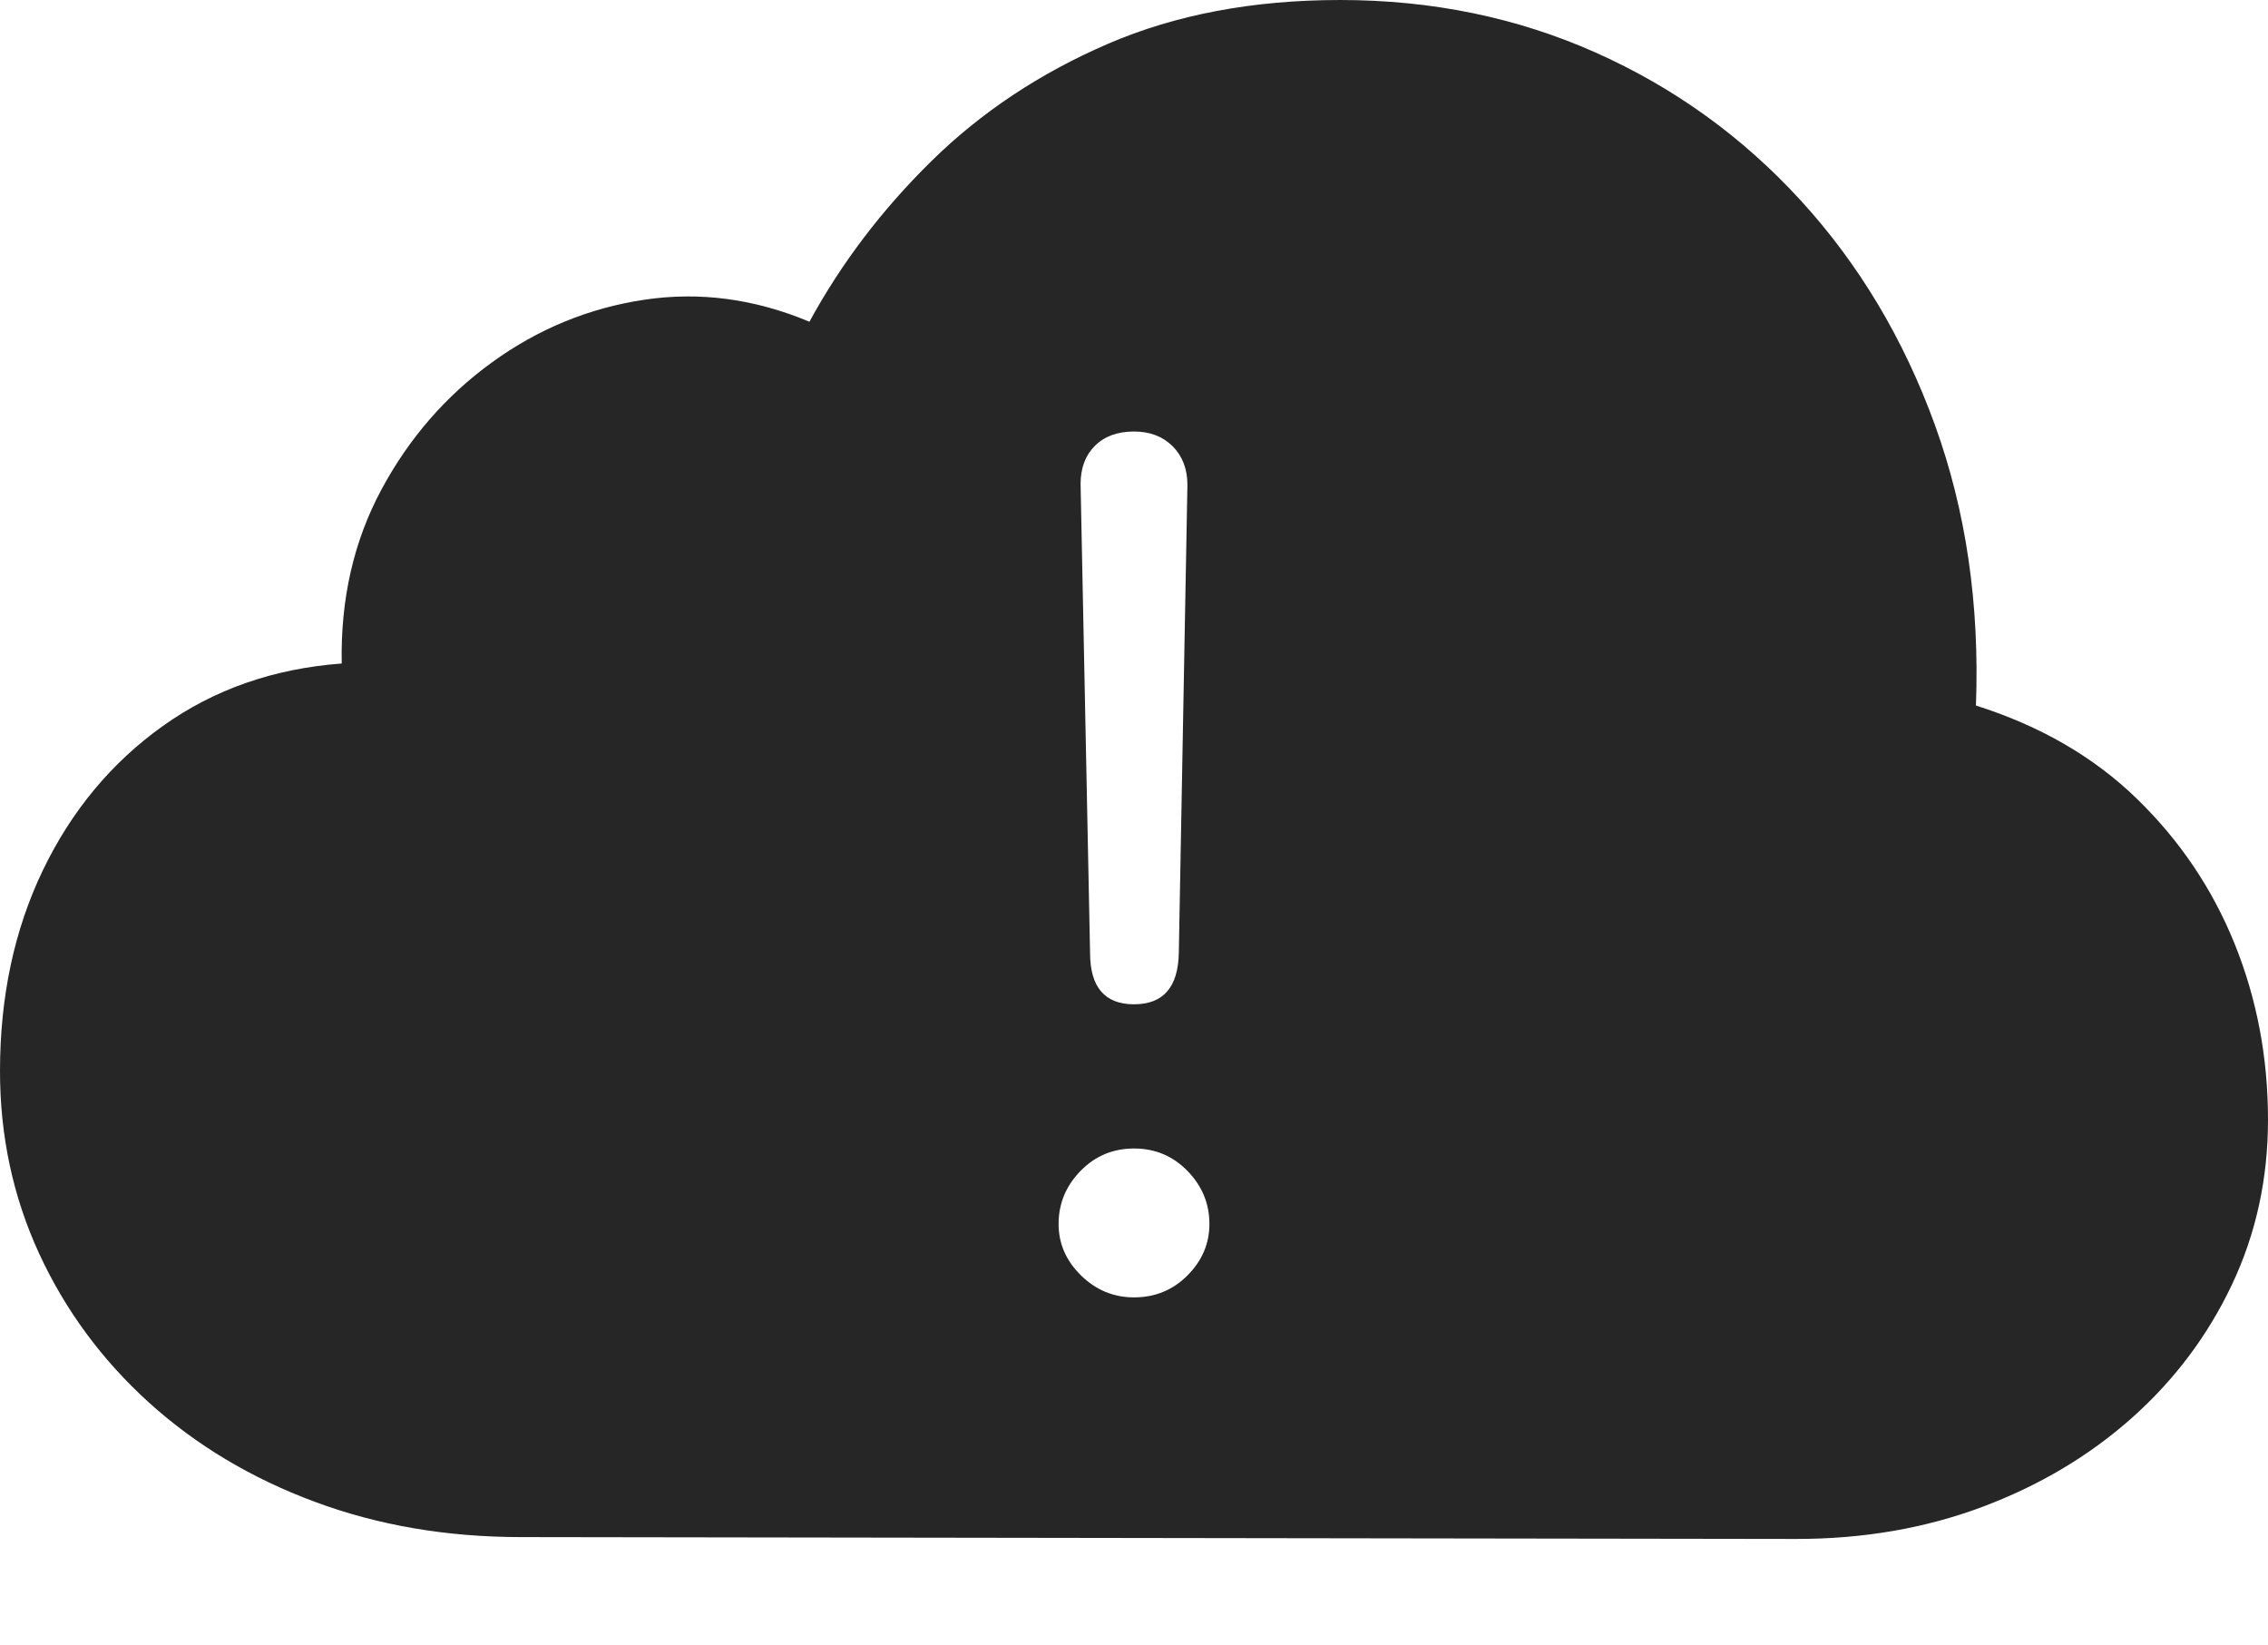 <?xml version="1.0" encoding="UTF-8"?>
<!--Generator: Apple Native CoreSVG 175-->
<!DOCTYPE svg
PUBLIC "-//W3C//DTD SVG 1.1//EN"
       "http://www.w3.org/Graphics/SVG/1.1/DTD/svg11.dtd">
<svg version="1.1" xmlns="http://www.w3.org/2000/svg" xmlns:xlink="http://www.w3.org/1999/xlink" width="23.203" height="16.826">
 <g>
  <rect height="16.826" opacity="0" width="23.203" x="0" y="0"/>
  <path d="M18.379 15.742Q19.404 15.742 20.278 15.415Q21.152 15.088 21.807 14.507Q22.461 13.926 22.832 13.145Q23.203 12.363 23.203 11.455Q23.203 10.498 22.861 9.653Q22.52 8.809 21.86 8.169Q21.201 7.529 20.215 7.217Q20.273 5.664 19.795 4.346Q19.316 3.027 18.423 2.051Q17.529 1.074 16.323 0.537Q15.117 0 13.711 0Q12.373 0 11.333 0.449Q10.293 0.898 9.531 1.646Q8.77 2.393 8.281 3.291Q7.441 2.939 6.592 3.066Q5.742 3.193 5.034 3.706Q4.326 4.219 3.901 5.01Q3.477 5.801 3.496 6.787Q2.451 6.865 1.665 7.427Q0.879 7.988 0.439 8.901Q0 9.814 0 10.957Q0 11.953 0.4 12.822Q0.801 13.691 1.523 14.346Q2.246 15 3.218 15.361Q4.189 15.723 5.332 15.723ZM11.602 10.273Q11.152 10.273 11.152 9.746L11.055 4.951Q11.055 4.707 11.201 4.561Q11.348 4.414 11.602 4.414Q11.846 4.414 11.997 4.565Q12.148 4.717 12.148 4.961L12.06 9.746Q12.051 10.273 11.602 10.273ZM11.602 13.271Q11.289 13.271 11.06 13.047Q10.83 12.822 10.83 12.52Q10.83 12.207 11.055 11.977Q11.279 11.748 11.602 11.748Q11.924 11.748 12.148 11.977Q12.373 12.207 12.373 12.52Q12.373 12.822 12.148 13.047Q11.924 13.271 11.602 13.271Z" fill="rgba(0,0,0,0.85)"/>
 </g>
</svg>
